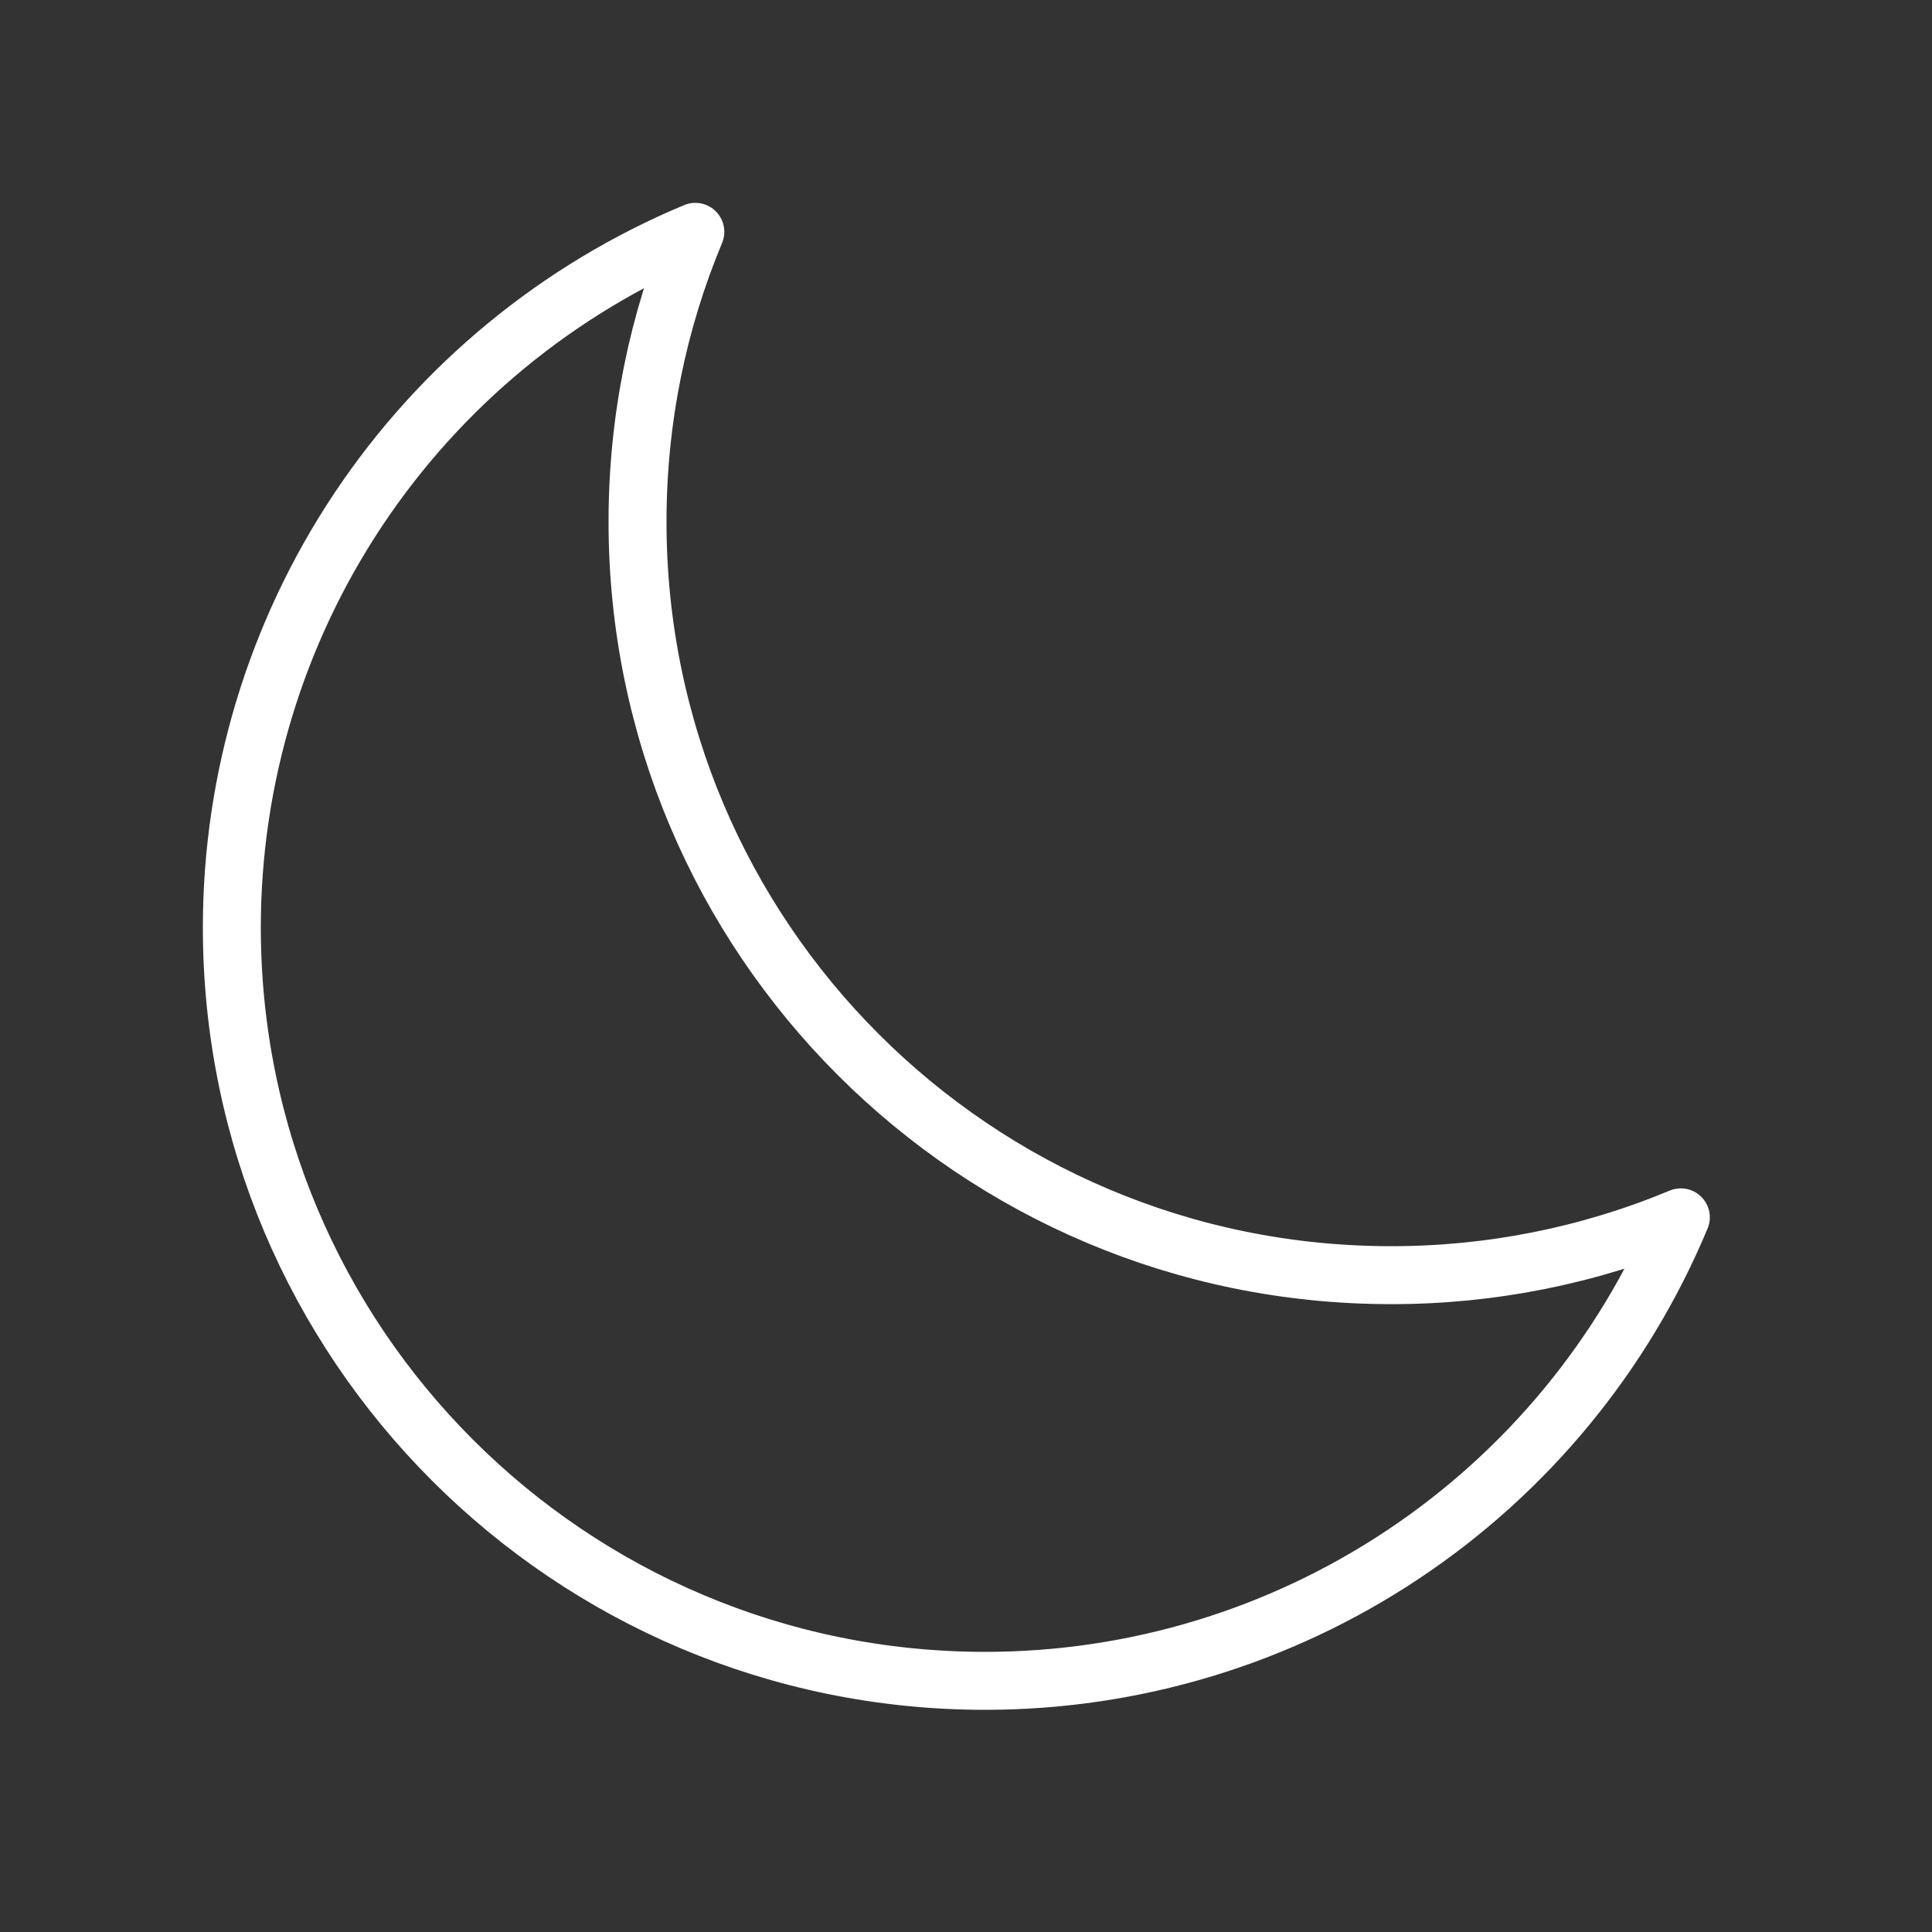 <svg width="50" height="50" viewBox="0 0 50 50" fill="none" xmlns="http://www.w3.org/2000/svg">
<rect x="0" y="0" width="50" height="50" fill="#333333" stroke="none"/>
<g id="Frame">
<path id="Vector" d="M43.5 31.505C41.123 32.496 38.572 33.005 35.997 33.001C25.228 33.001 16.499 24.272 16.499 13.503C16.499 10.844 17.031 8.31 17.995 6C14.442 7.482 11.407 9.982 9.273 13.186C7.138 16.389 6 20.153 6 24.002C6 34.771 14.729 43.5 25.498 43.5C29.347 43.5 33.111 42.362 36.314 40.227C39.518 38.093 42.018 35.058 43.5 31.505Z" stroke="white" stroke-width="1.5" stroke-linecap="round" stroke-linejoin="round"/>
</g>
</svg>
